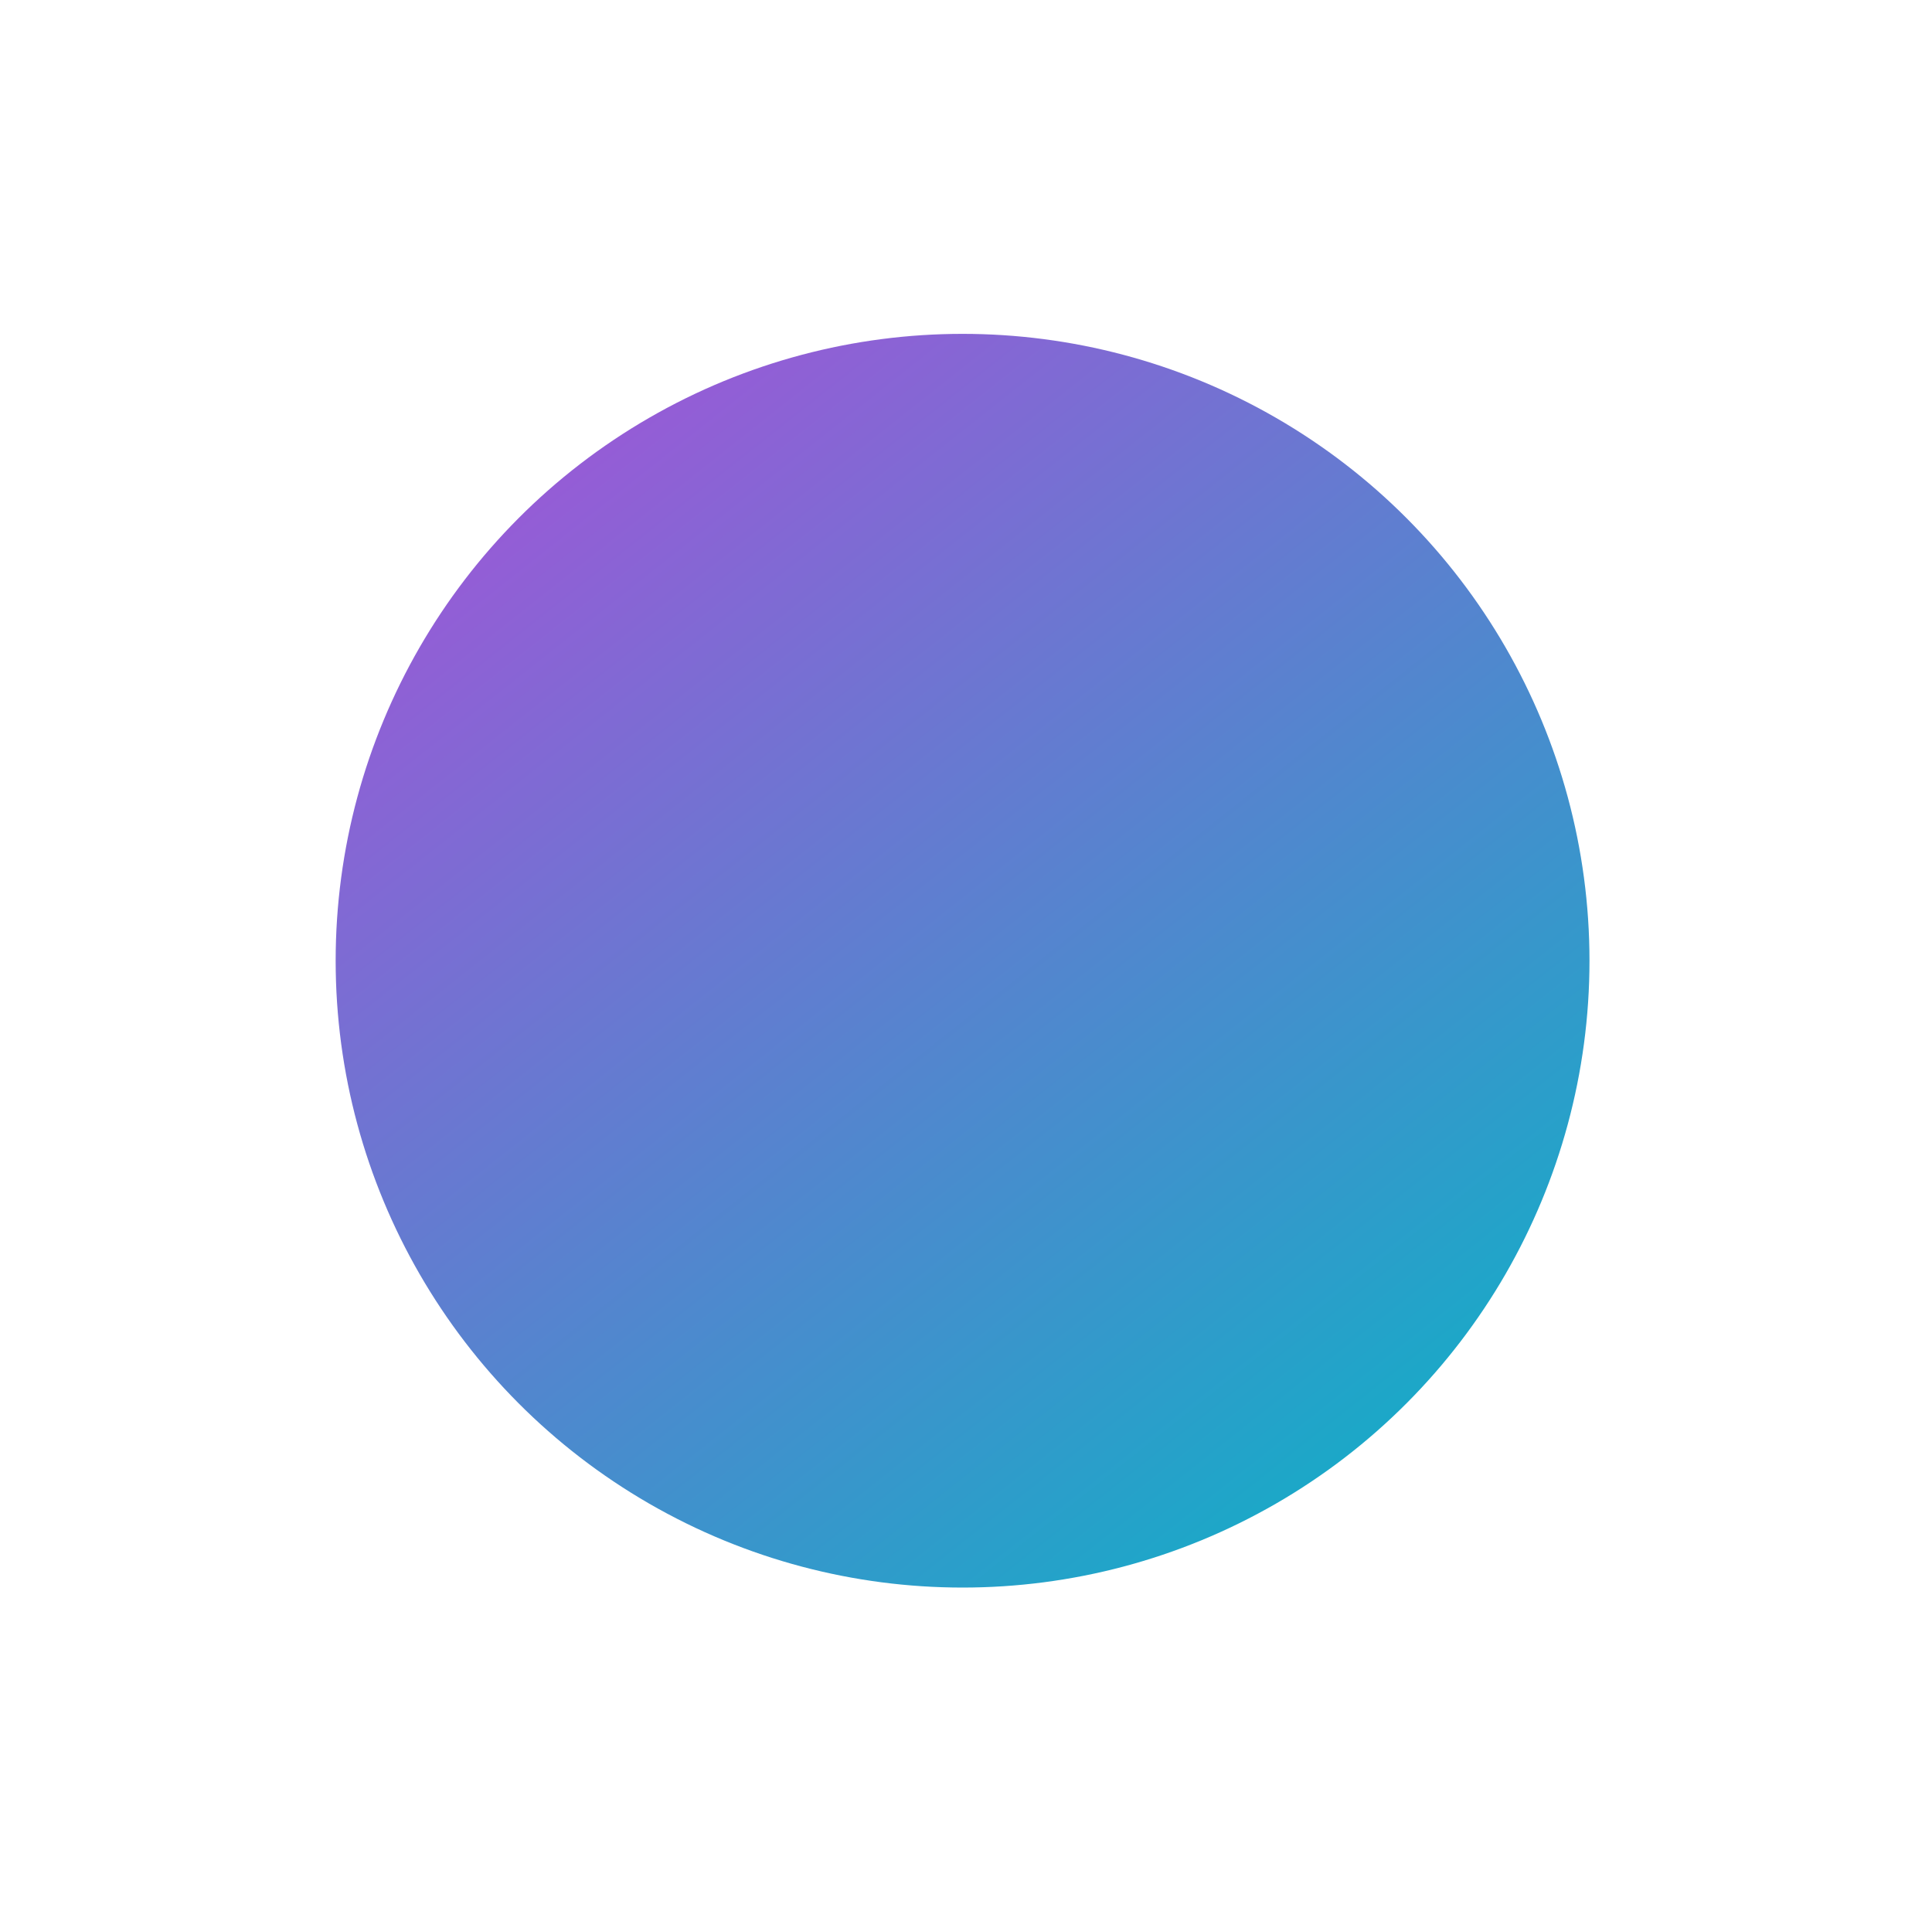 <svg width="174" height="173" viewBox="0 0 174 173" fill="none" xmlns="http://www.w3.org/2000/svg">
<g filter="url(#filter0_d_583_188)">
<circle cx="86.691" cy="76.532" r="56.461" fill="url(#paint0_linear_583_188)"/>
</g>
<defs>
<filter id="filter0_d_583_188" x="0.229" y="0.071" width="172.922" height="172.923" filterUnits="userSpaceOnUse" color-interpolation-filters="sRGB">
<feFlood flood-opacity="0" result="BackgroundImageFix"/>
<feColorMatrix in="SourceAlpha" type="matrix" values="0 0 0 0 0 0 0 0 0 0 0 0 0 0 0 0 0 0 127 0" result="hardAlpha"/>
<feOffset dy="10"/>
<feGaussianBlur stdDeviation="15"/>
<feComposite in2="hardAlpha" operator="out"/>
<feColorMatrix type="matrix" values="0 0 0 0 0 0 0 0 0 0.698 0 0 0 0 1 0 0 0 0.35 0"/>
<feBlend mode="normal" in2="BackgroundImageFix" result="effect1_dropShadow_583_188"/>
<feBlend mode="normal" in="SourceGraphic" in2="effect1_dropShadow_583_188" result="shape"/>
</filter>
<linearGradient id="paint0_linear_583_188" x1="137.209" y1="118.938" x2="62.321" y2="24.402" gradientUnits="userSpaceOnUse">
<stop stop-color="#13ADC7"/>
<stop offset="0.667" stop-color="#6978D1"/>
<stop offset="1" stop-color="#945DD6"/>
</linearGradient>
</defs>
</svg>
